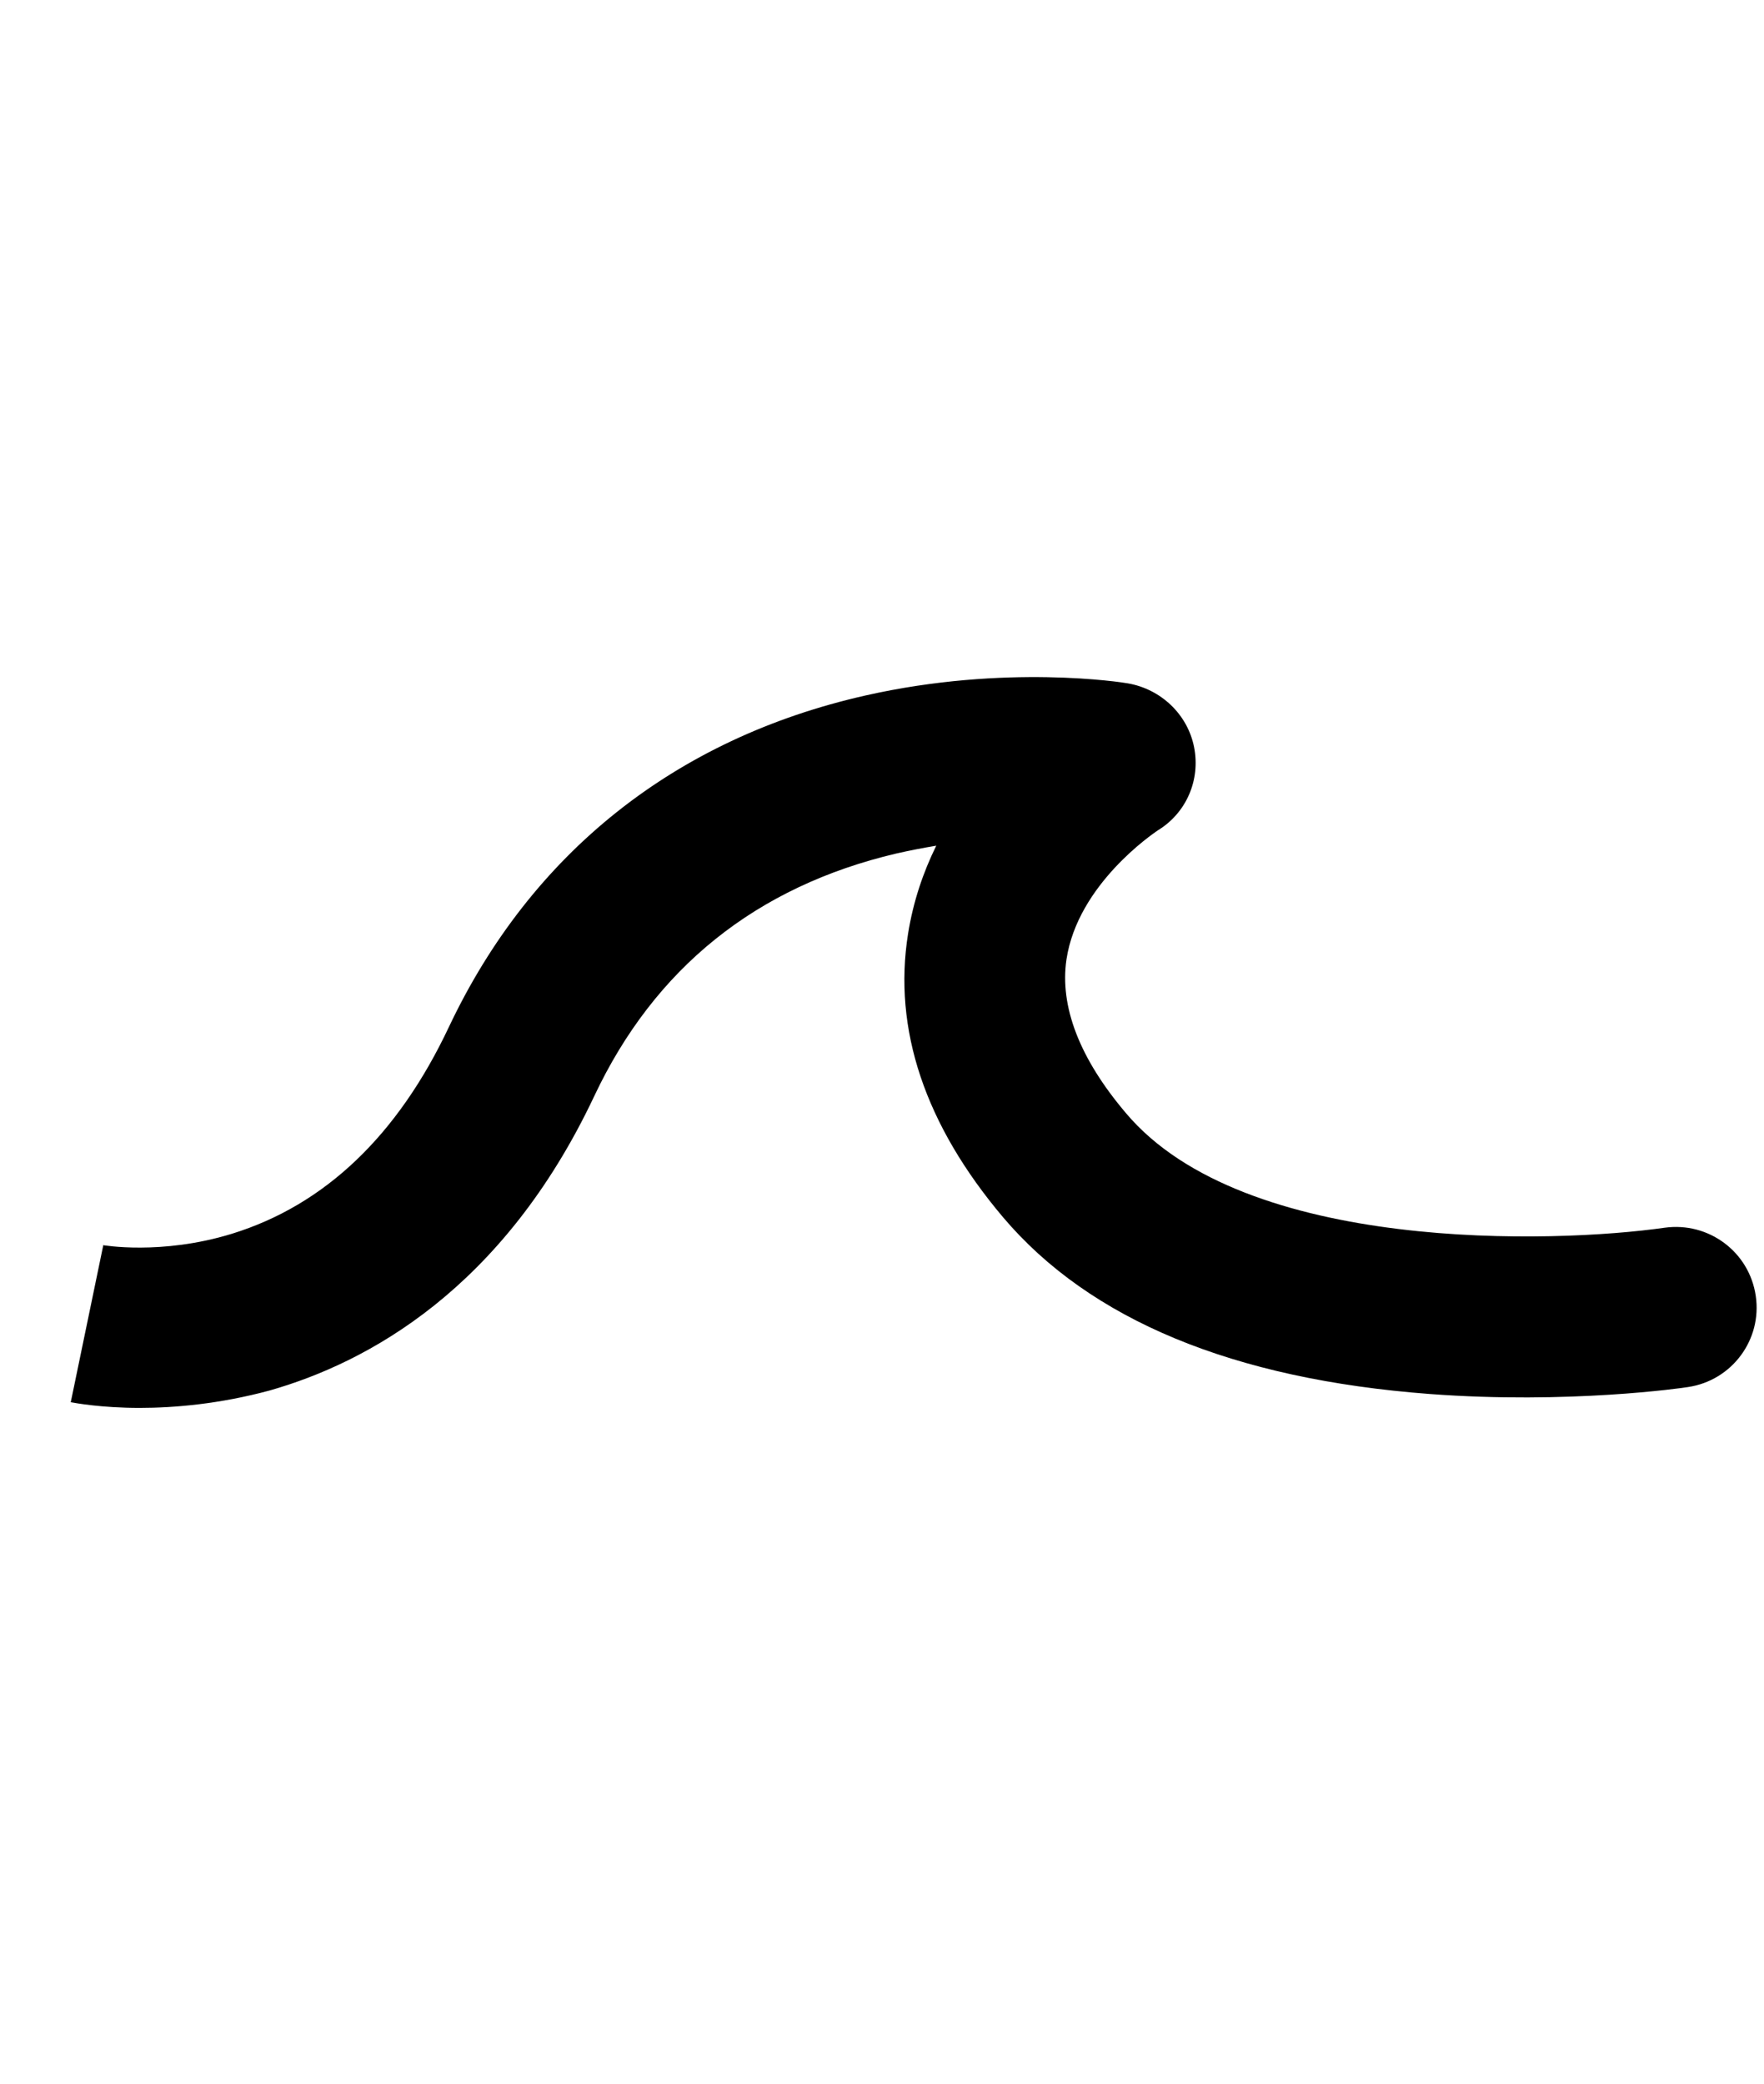 <?xml version="1.0" encoding="utf-8"?>
<!-- Generator: Adobe Illustrator 25.3.1, SVG Export Plug-In . SVG Version: 6.00 Build 0)  -->
<svg version="1.1" id="ds44-icons" xmlns="http://www.w3.org/2000/svg" xmlns:xlink="http://www.w3.org/1999/xlink" x="0px" y="0px"
	 viewBox="0 0 406.4 480" style="enable-background:new 0 0 406.4 480;" xml:space="preserve">
<path d="M32.2,324.3c-8.9,0-14.7-1.1-15.9-1.3l7.5-36.2l-0.2,0c0.1,0,13.5,2.4,29.8-2.6c21.4-6.6,38.2-22.6,50-47.6
	c18.9-40,52.1-66.5,96-76.4c32.3-7.3,59.3-3,60.4-2.8c7.6,1.3,13.8,7.1,15.3,14.7c1.5,7.6-1.8,15.2-8.4,19.2
	c-1,0.7-18.4,12.4-21,29.7c-1.6,10.8,3,22.8,13.7,35.4c27.3,32.4,98.9,30,124.1,26.4c10.1-1.4,19.5,5.5,21,15.7
	c1.5,10.1-5.5,19.5-15.6,21c-1.1,0.2-27.6,4-59.5,1.6c-45.3-3.4-78.3-17.1-98.3-40.7c-18-21.3-25.4-43.3-21.9-65.3
	c1.2-7.5,3.5-14.2,6.5-20.3c-3,0.5-6.1,1.1-9.2,1.8c-32.3,7.6-55.7,26.4-69.6,55.9c-21,44.5-52.3,61.4-74.8,67.8
	C50.6,323.4,40.2,324.3,32.2,324.3z"/>
</svg>
